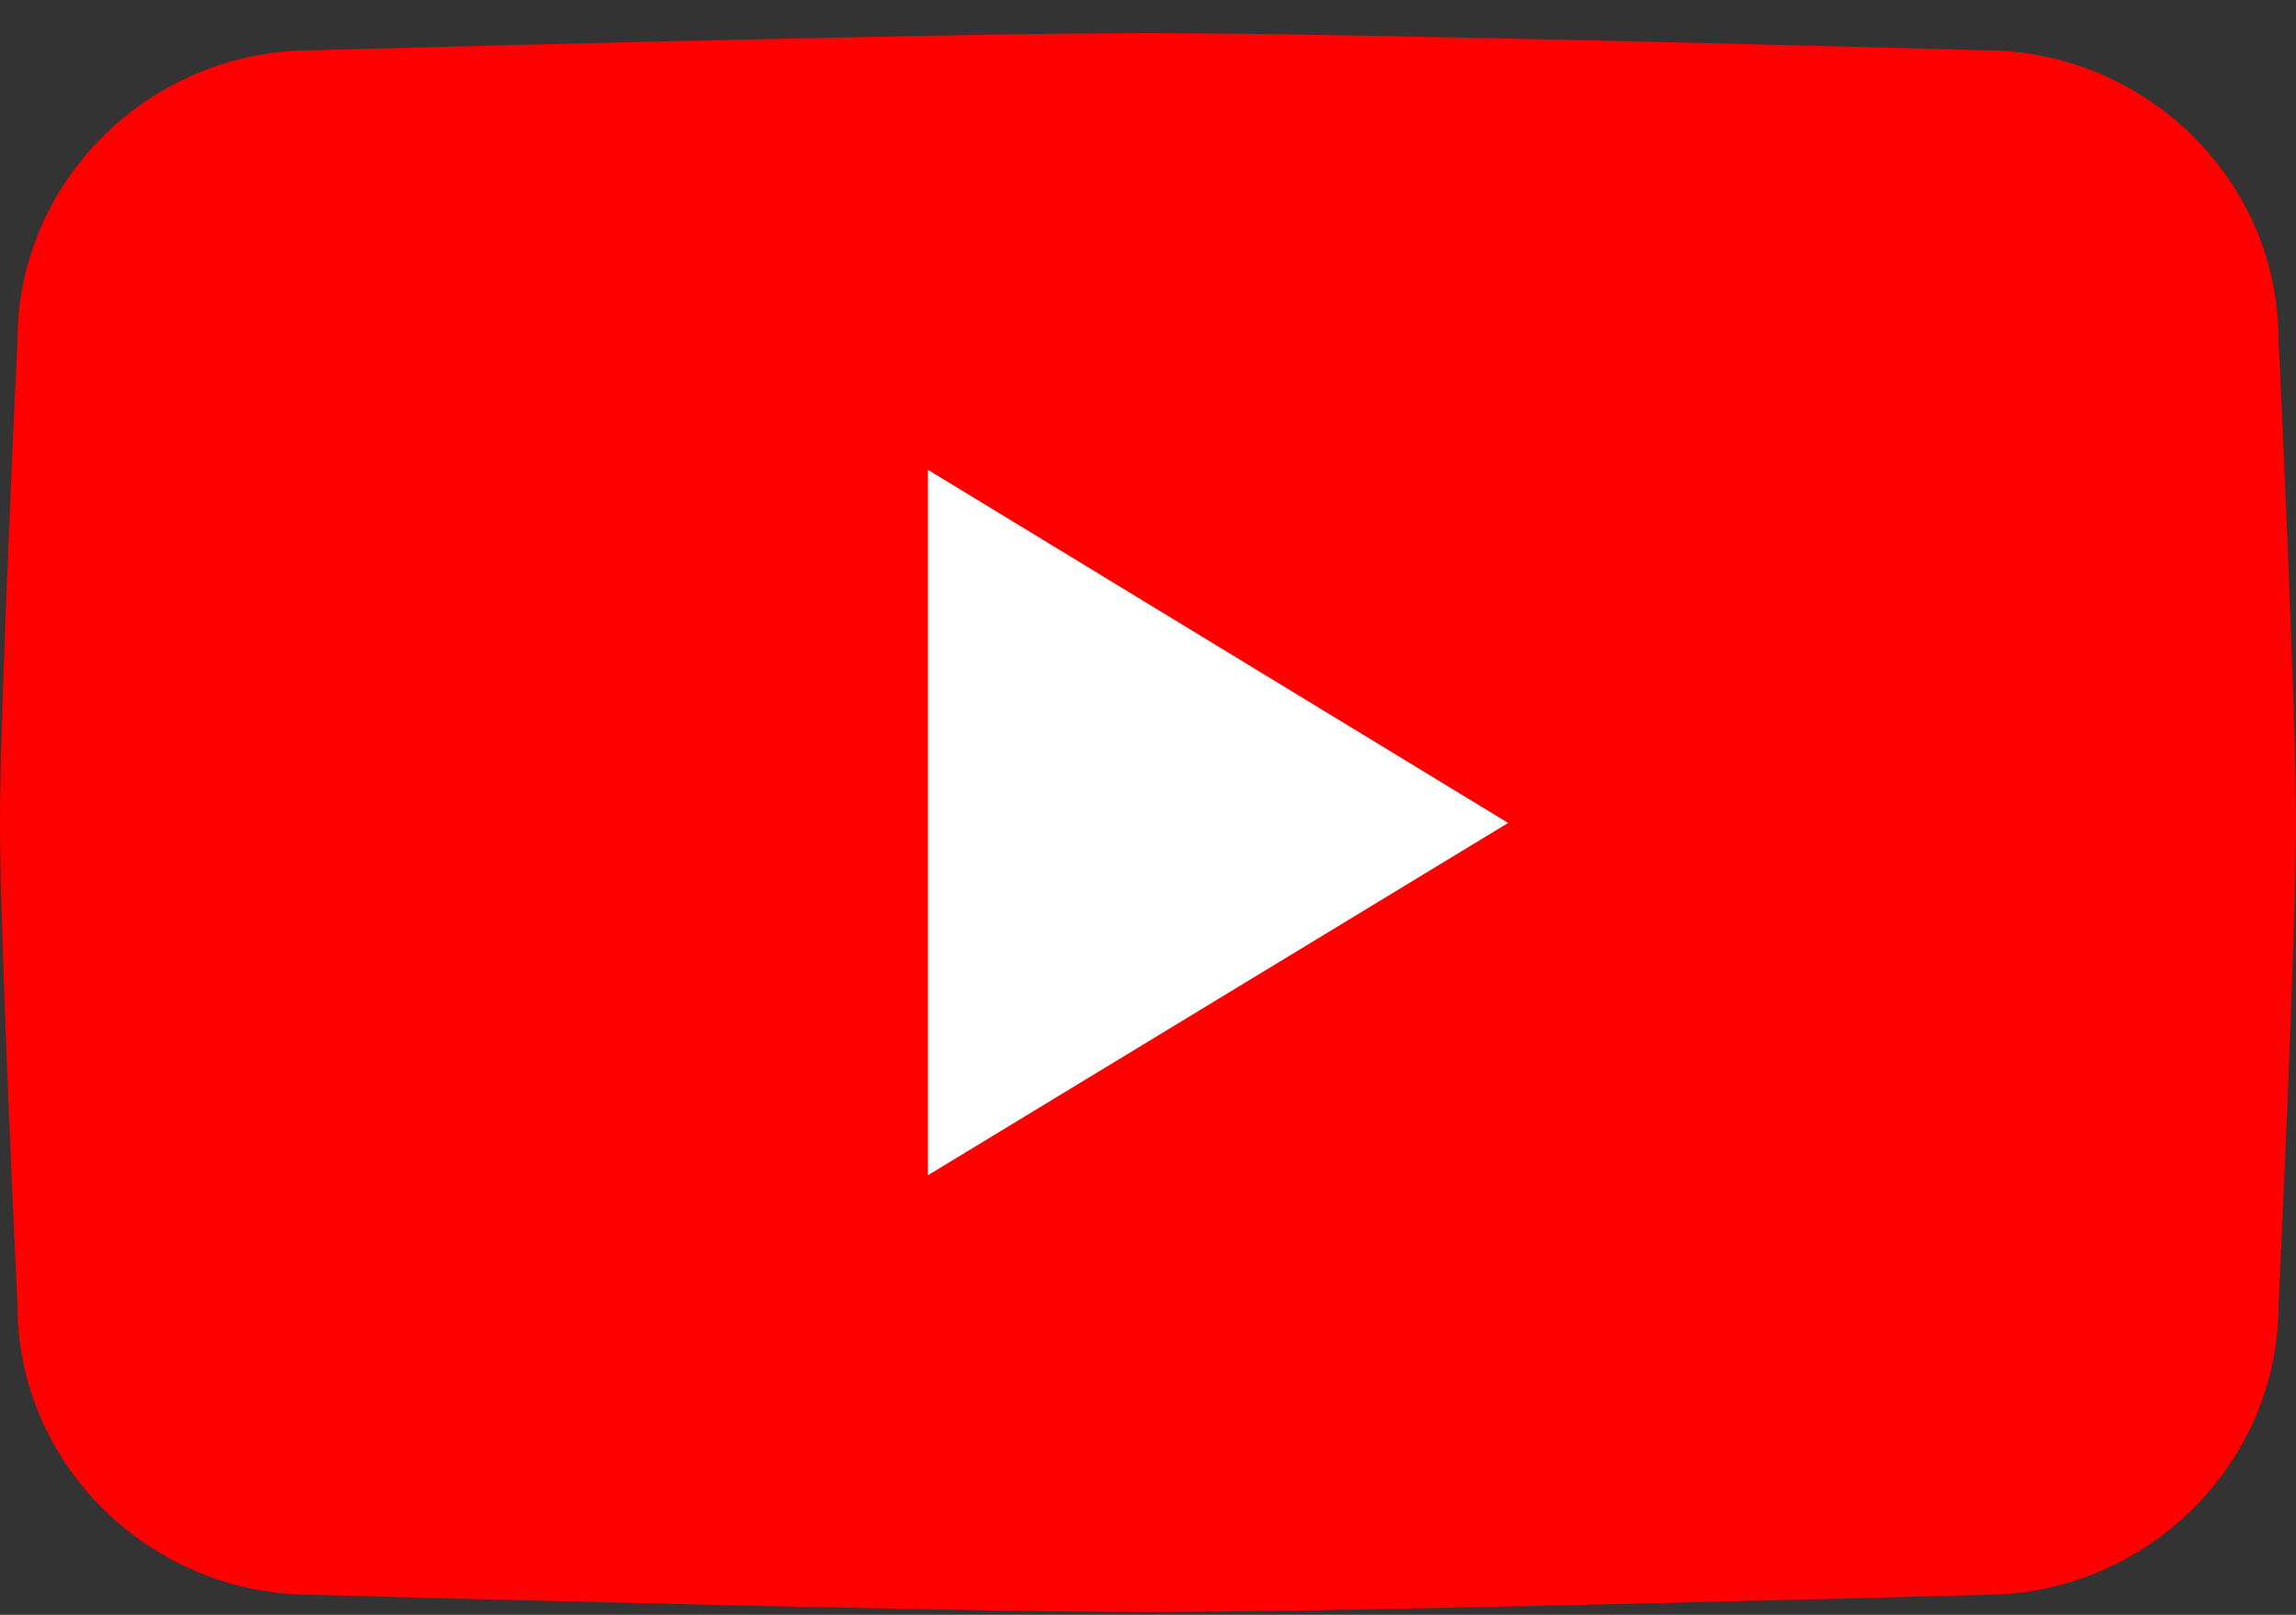 <svg width="64" height="45" viewBox="0 0 64 45" fill="none" xmlns="http://www.w3.org/2000/svg">
<rect x="0" y="0" width="64" height="45" fill="#333333" stroke="none"/>
<g clip-path="url(#clip0_3005_692)">
<path d="M55.309 44.442C55.309 44.442 37.833 44.921 32 44.921C26.167 44.921 8.691 44.442 8.691 44.442C4.183 44.442 0.488 40.811 0.488 36.382C0.488 36.382 0 26.289 0 22.933C0 19.576 0.488 9.484 0.488 9.484C0.488 5.031 4.183 1.401 8.691 1.401C8.691 1.401 26.167 0.921 32 0.921C37.833 0.921 55.309 1.401 55.309 1.401C59.817 1.401 63.512 5.031 63.512 9.461C63.512 9.461 64 19.553 64 22.91C64 26.266 63.512 36.359 63.512 36.359C63.512 40.811 59.817 44.442 55.309 44.442Z" fill="#FF0000"/>
<path fill-rule="evenodd" clip-rule="evenodd" d="M25.865 32.751V13.091L42.039 22.933L25.865 32.751Z" fill="white"/>
</g>
<defs>
<clipPath id="clip0_3005_692">
<rect width="64" height="44" fill="white" transform="translate(0 0.921)"/>
</clipPath>
</defs>
</svg>
